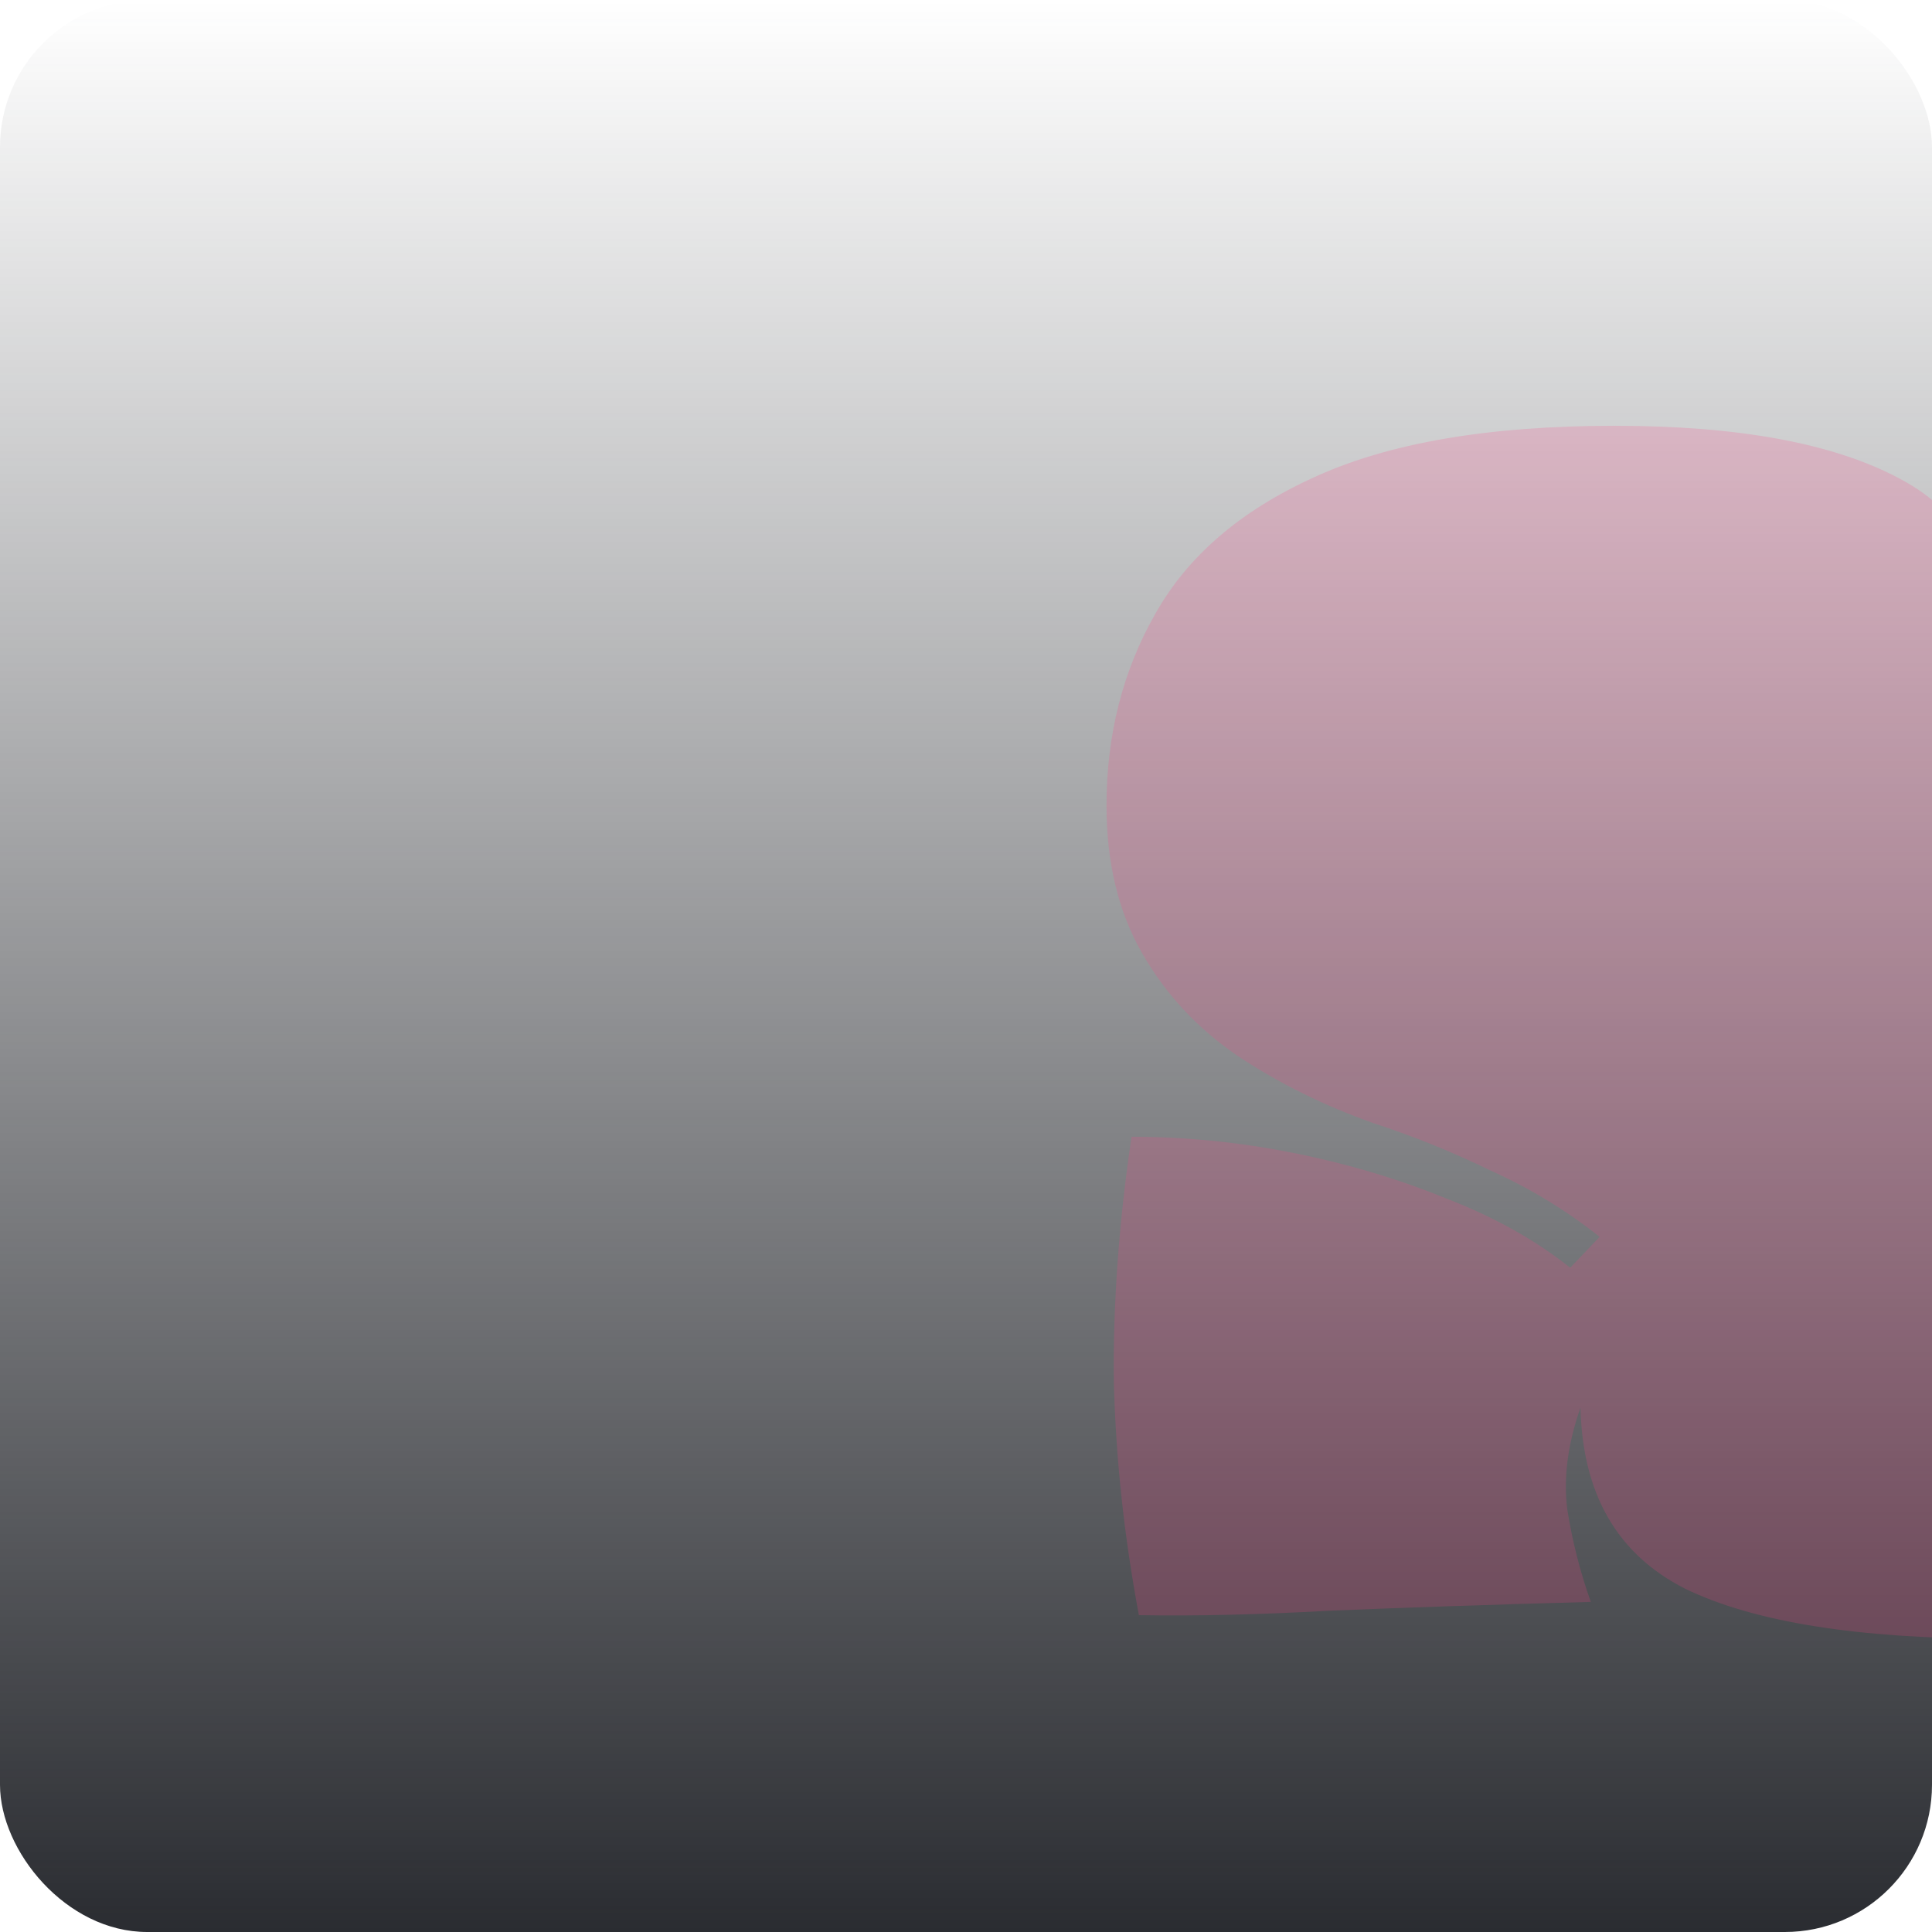 <svg width="210" height="210" viewBox="0 0 210 210" fill="none" xmlns="http://www.w3.org/2000/svg">
<g clip-path="url(#clip0_37_968)">
<rect width="210" height="210" rx="16" fill="url(#paint0_linear_37_968)"/>
<path d="M217.073 178.12C201.926 178.12 190.619 176.307 183.153 172.68C175.793 168.947 172.006 162.387 171.793 153C170.406 156.947 169.926 160.627 170.353 164.04C170.886 167.453 171.739 170.813 172.913 174.12C161.499 174.44 152.006 174.76 144.433 175.08C136.859 175.507 129.979 175.667 123.793 175.56C122.193 167.027 121.286 158.6 121.073 150.28C120.966 141.853 121.606 132.947 122.993 123.56C128.859 123.56 134.726 124.147 140.593 125.32C146.459 126.493 152.006 128.147 157.233 130.28C162.459 132.307 166.939 134.813 170.673 137.8L173.873 134.44C170.246 131.56 166.299 129.16 162.033 127.24C157.873 125.213 153.659 123.507 149.393 122.12C143.953 120.2 138.993 117.747 134.513 114.76C130.139 111.773 126.673 108.04 124.113 103.56C121.553 99.08 120.273 93.747 120.273 87.56C120.273 79.88 122.033 72.947 125.553 66.76C129.073 60.467 134.833 55.507 142.832 51.88C150.939 48.147 161.819 46.28 175.473 46.28C189.019 46.28 199.366 48.2 206.513 52.04C213.659 55.773 217.339 62.707 217.553 72.84C219.046 68.787 219.526 65 218.993 61.48C218.459 57.96 217.606 54.227 216.433 50.28C224.113 50.173 230.513 50.067 235.633 49.96C240.753 49.747 245.286 49.533 249.233 49.32C253.179 49.107 257.179 49 261.233 49C262.833 56.68 263.686 65 263.793 73.96C264.006 82.813 263.419 91.88 262.033 101.16C255.953 101.053 250.513 100.52 245.713 99.56C241.019 98.493 236.646 96.947 232.593 94.92C228.539 92.893 224.379 90.387 220.113 87.4L217.233 91.08C221.286 94.067 225.446 96.627 229.713 98.76C233.979 100.787 237.979 102.653 241.713 104.36C247.259 106.813 251.953 109.533 255.793 112.52C259.633 115.507 262.566 119.133 264.593 123.4C266.726 127.667 267.793 133 267.793 139.4C267.793 148.253 266.246 155.293 263.153 160.52C260.166 165.747 256.166 169.64 251.153 172.2C246.139 174.653 240.646 176.253 234.673 177C228.806 177.747 222.939 178.12 217.073 178.12Z" fill="#FE4185" fill-opacity="0.19"/>
</g>
<defs>
<linearGradient id="paint0_linear_37_968" x1="105" y1="0" x2="105" y2="210" gradientUnits="userSpaceOnUse">
<stop stop-color="#2A2C31" stop-opacity="0"/>
<stop offset="1" stop-color="#2A2C31"/>
</linearGradient>
<clipPath id="clip0_37_968">
<rect width="210" height="210" rx="16" fill="white"/>
</clipPath>
</defs>
</svg>
